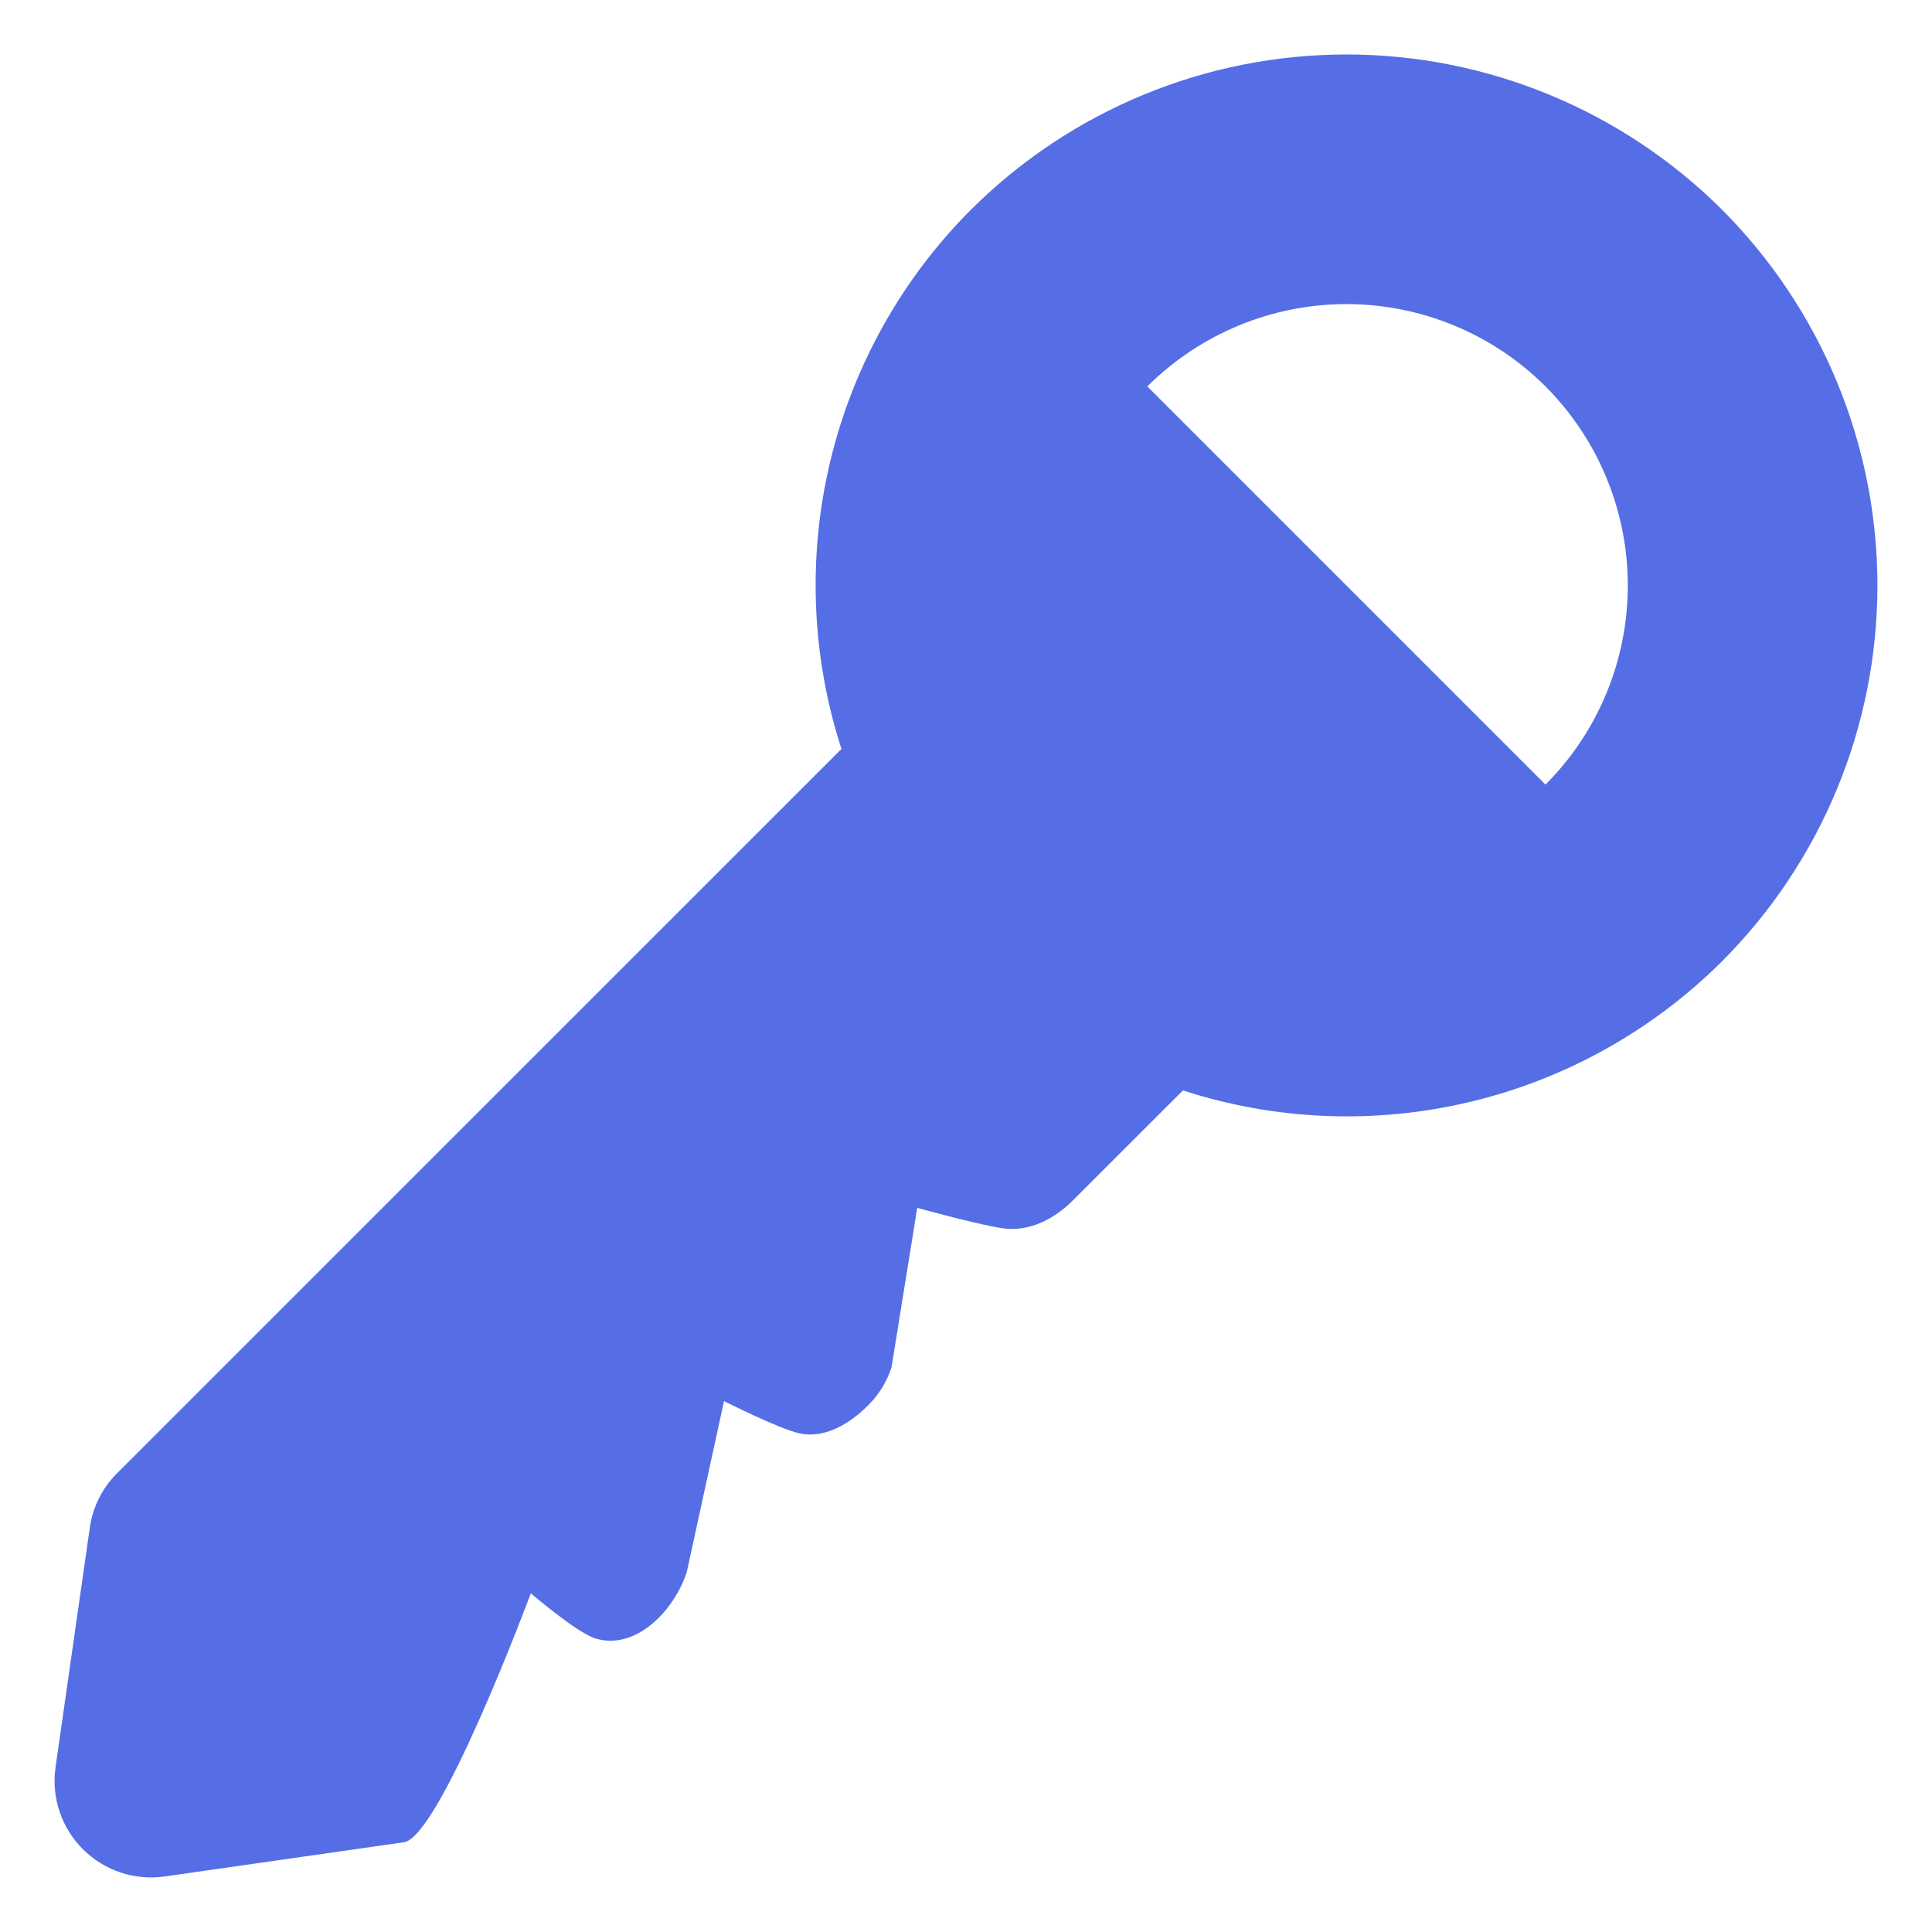 <svg width="20" height="20" viewBox="0 0 20 20" fill="none" xmlns="http://www.w3.org/2000/svg">
<path d="M0.929 15.819L0.575 18.294C0.553 18.448 0.567 18.605 0.616 18.752C0.665 18.899 0.748 19.033 0.857 19.142C0.967 19.252 1.101 19.335 1.248 19.384C1.395 19.433 1.552 19.447 1.706 19.425L4.181 19.071C4.556 19.018 5.495 16.494 5.495 16.494C5.495 16.494 5.968 16.899 6.16 16.96C6.572 17.09 6.973 16.686 7.109 16.276L7.495 14.504C7.495 14.504 8.072 14.796 8.281 14.839C8.547 14.894 8.806 14.73 8.989 14.546C9.098 14.437 9.181 14.303 9.229 14.155L9.495 12.504C9.495 12.504 10.171 12.691 10.402 12.718C10.665 12.748 10.921 12.614 11.108 12.425L12.246 11.288C13.21 11.601 14.241 11.641 15.225 11.405C16.21 11.169 17.11 10.665 17.828 9.95C18.857 8.918 19.435 7.519 19.435 6.061C19.435 4.603 18.857 3.205 17.828 2.172C16.795 1.143 15.397 0.564 13.938 0.564C12.48 0.564 11.082 1.143 10.05 2.172C9.334 2.889 8.831 3.79 8.595 4.775C8.359 5.759 8.399 6.79 8.711 7.753L1.21 15.253C1.057 15.406 0.958 15.605 0.929 15.819ZM15.999 4C16.545 4.548 16.851 5.289 16.851 6.061C16.851 6.834 16.545 7.575 15.999 8.122L11.877 4C12.425 3.455 13.166 3.148 13.938 3.148C14.711 3.148 15.452 3.455 15.999 4Z" fill="#556EE6"/>
</svg>
